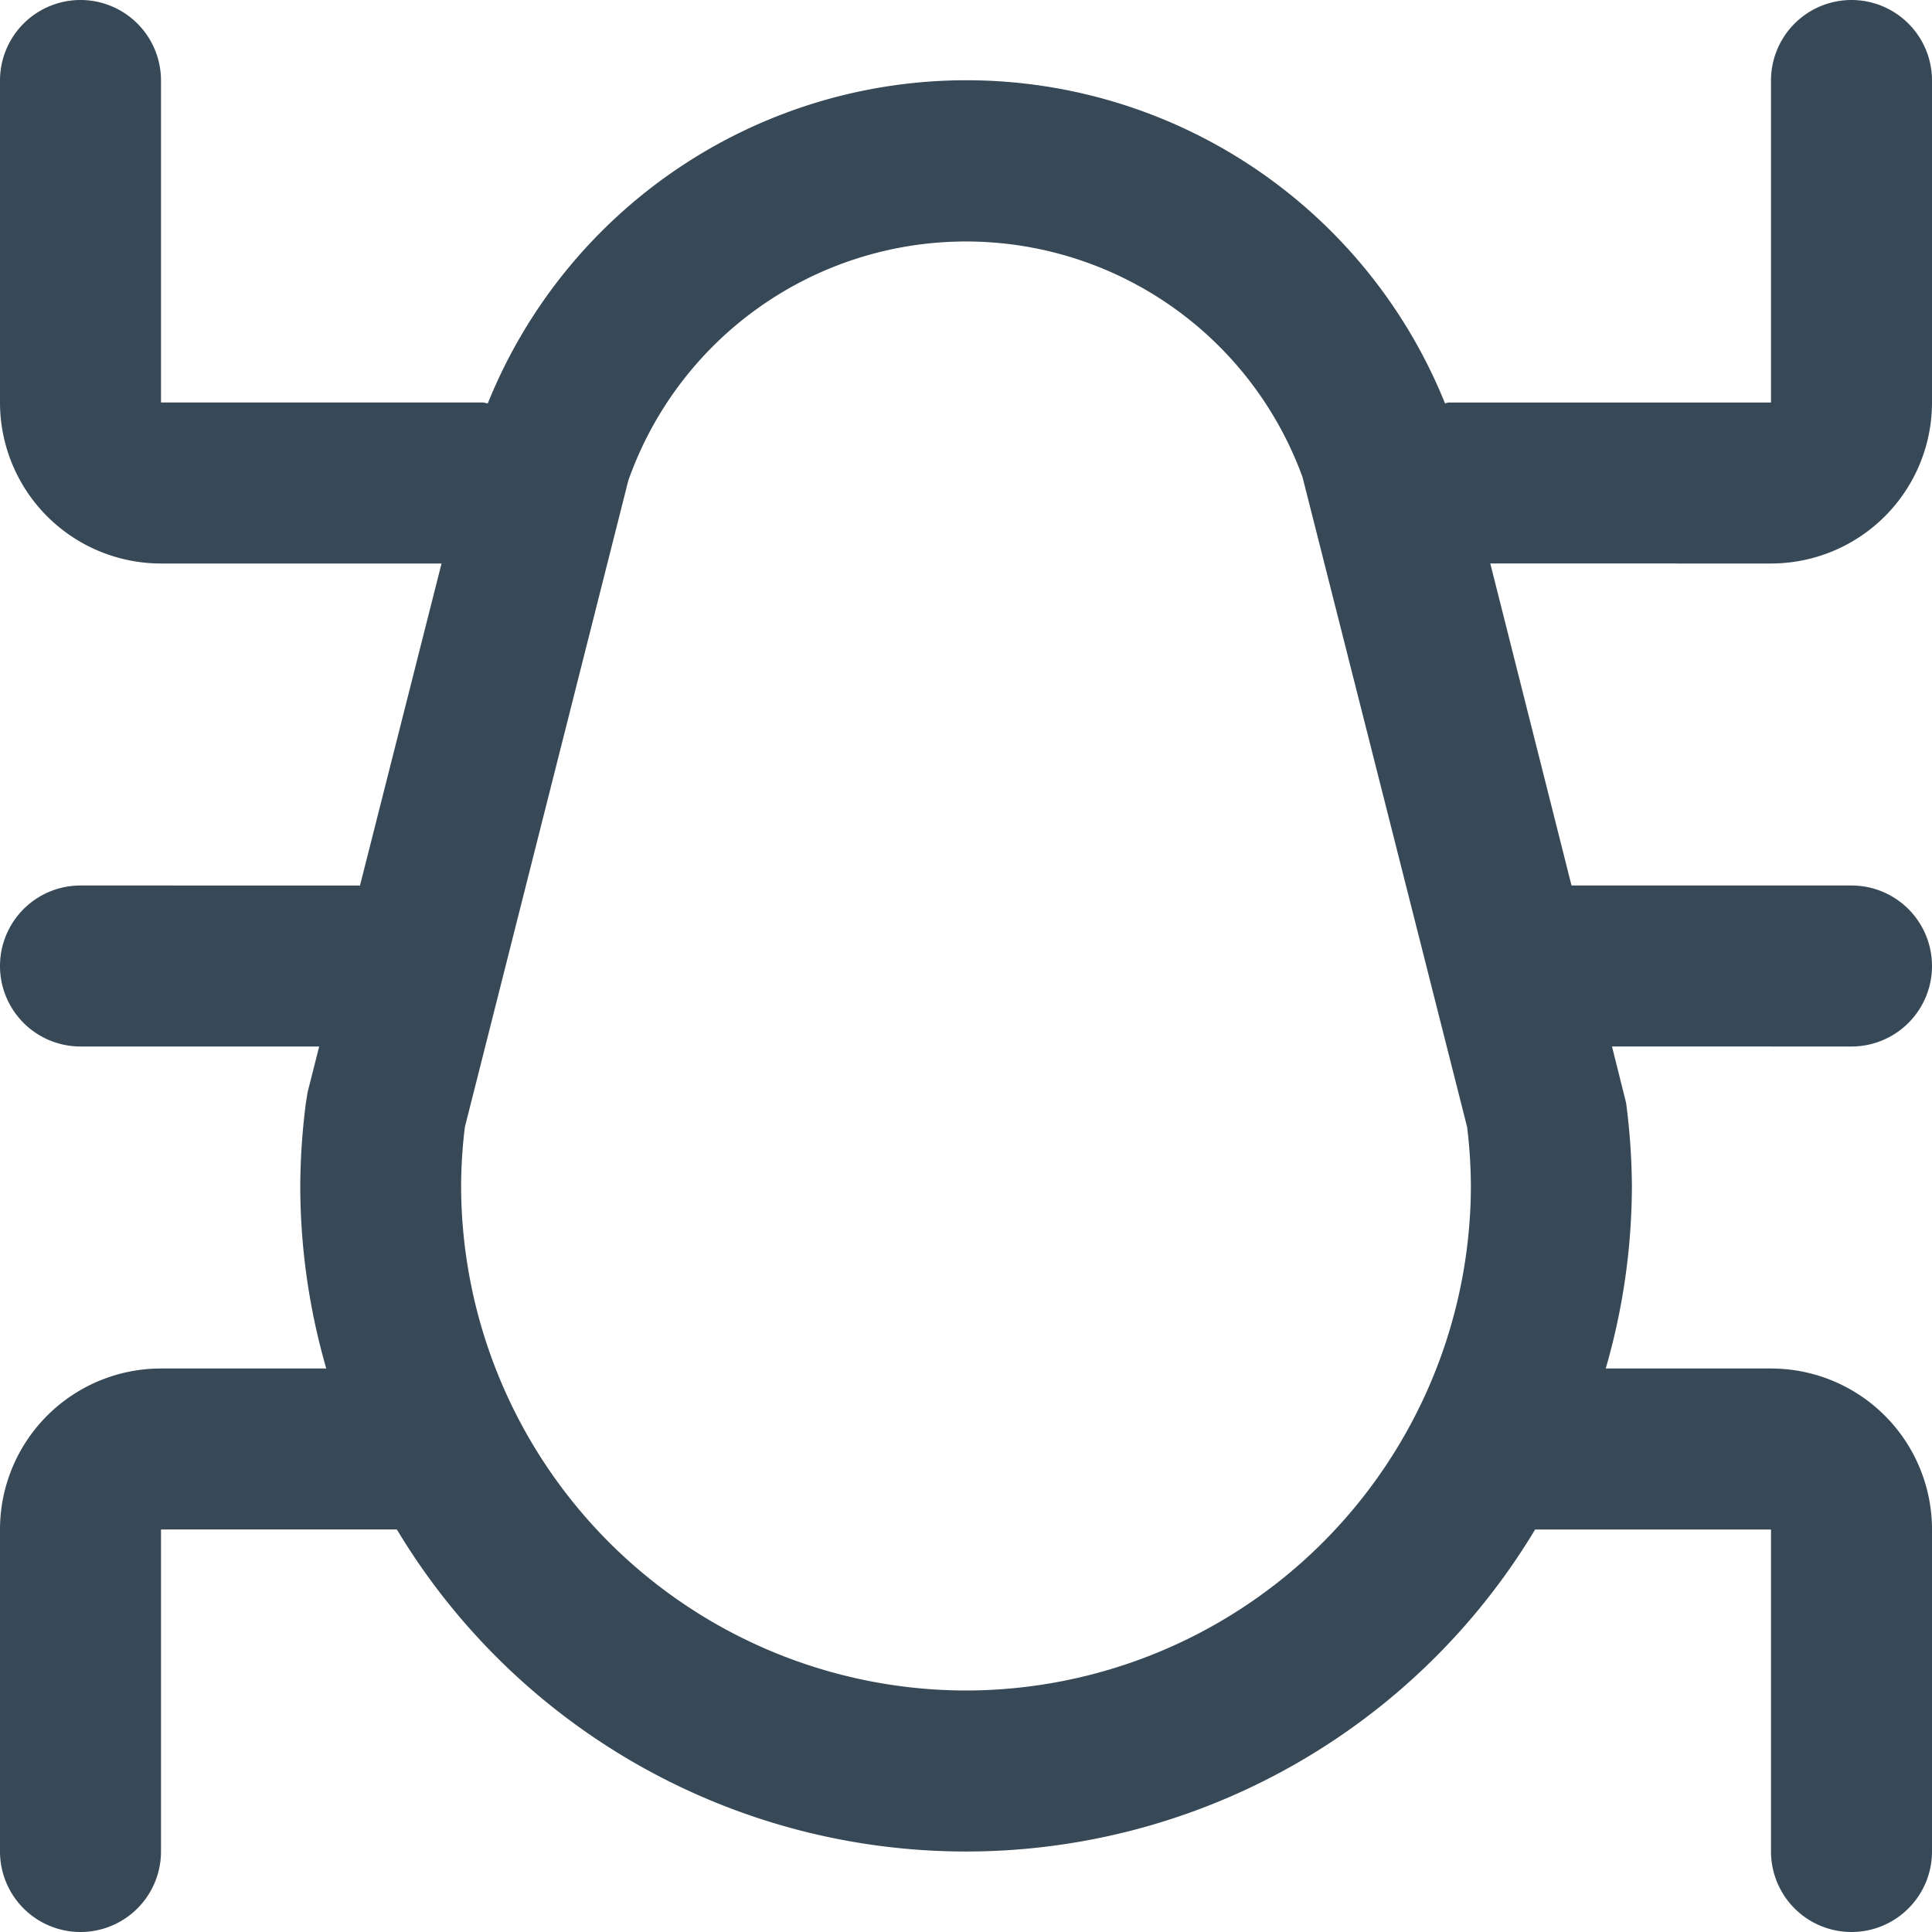 <svg xmlns="http://www.w3.org/2000/svg" width="24" height="24" fill="none" viewBox="0 0 24 24">
  <g clip-path="url(#a)">
    <path fill="#374957" d="M22 7a2 2 0 0 0 2-2V1a1 1 0 0 0-2 0v4h-4c-.018 0-.032.009-.05.01a6.41 6.41 0 0 0-11.89 0C6.039 5.011 6.021 5 6 5H2V1a1 1 0 0 0-2 0v4a2 2 0 0 0 2 2h3.485l-1.013 4H1a1 1 0 0 0 0 2h2.965l-.145.573-.02.127a8.368 8.368 0 0 0-.07 1.032A8.2 8.2 0 0 0 4.053 17H2a2 2 0 0 0-2 2v4a1 1 0 1 0 2 0v-4h2.93a8.248 8.248 0 0 0 14.14 0H22v4a1 1 0 0 0 2 0v-4a2 2 0 0 0-2-2h-2.053a8.2 8.2 0 0 0 .325-2.273A8.359 8.359 0 0 0 20.2 13.7l-.175-.7H23a1 1 0 0 0 0-2h-3.478l-1.009-4H22ZM12 21a6.28 6.28 0 0 1-6.272-6.273A6.19 6.19 0 0 1 5.775 14l2.03-8.03a4.448 4.448 0 0 1 8.376-.041L18.225 14c.03.24.045.483.047.725A6.28 6.28 0 0 1 12 21Z"/>
  </g>
  <defs>
    <clipPath id="a">
      <path fill="#fff" d="M0 0h24v24H0z"/>
    </clipPath>
  </defs>
</svg>
